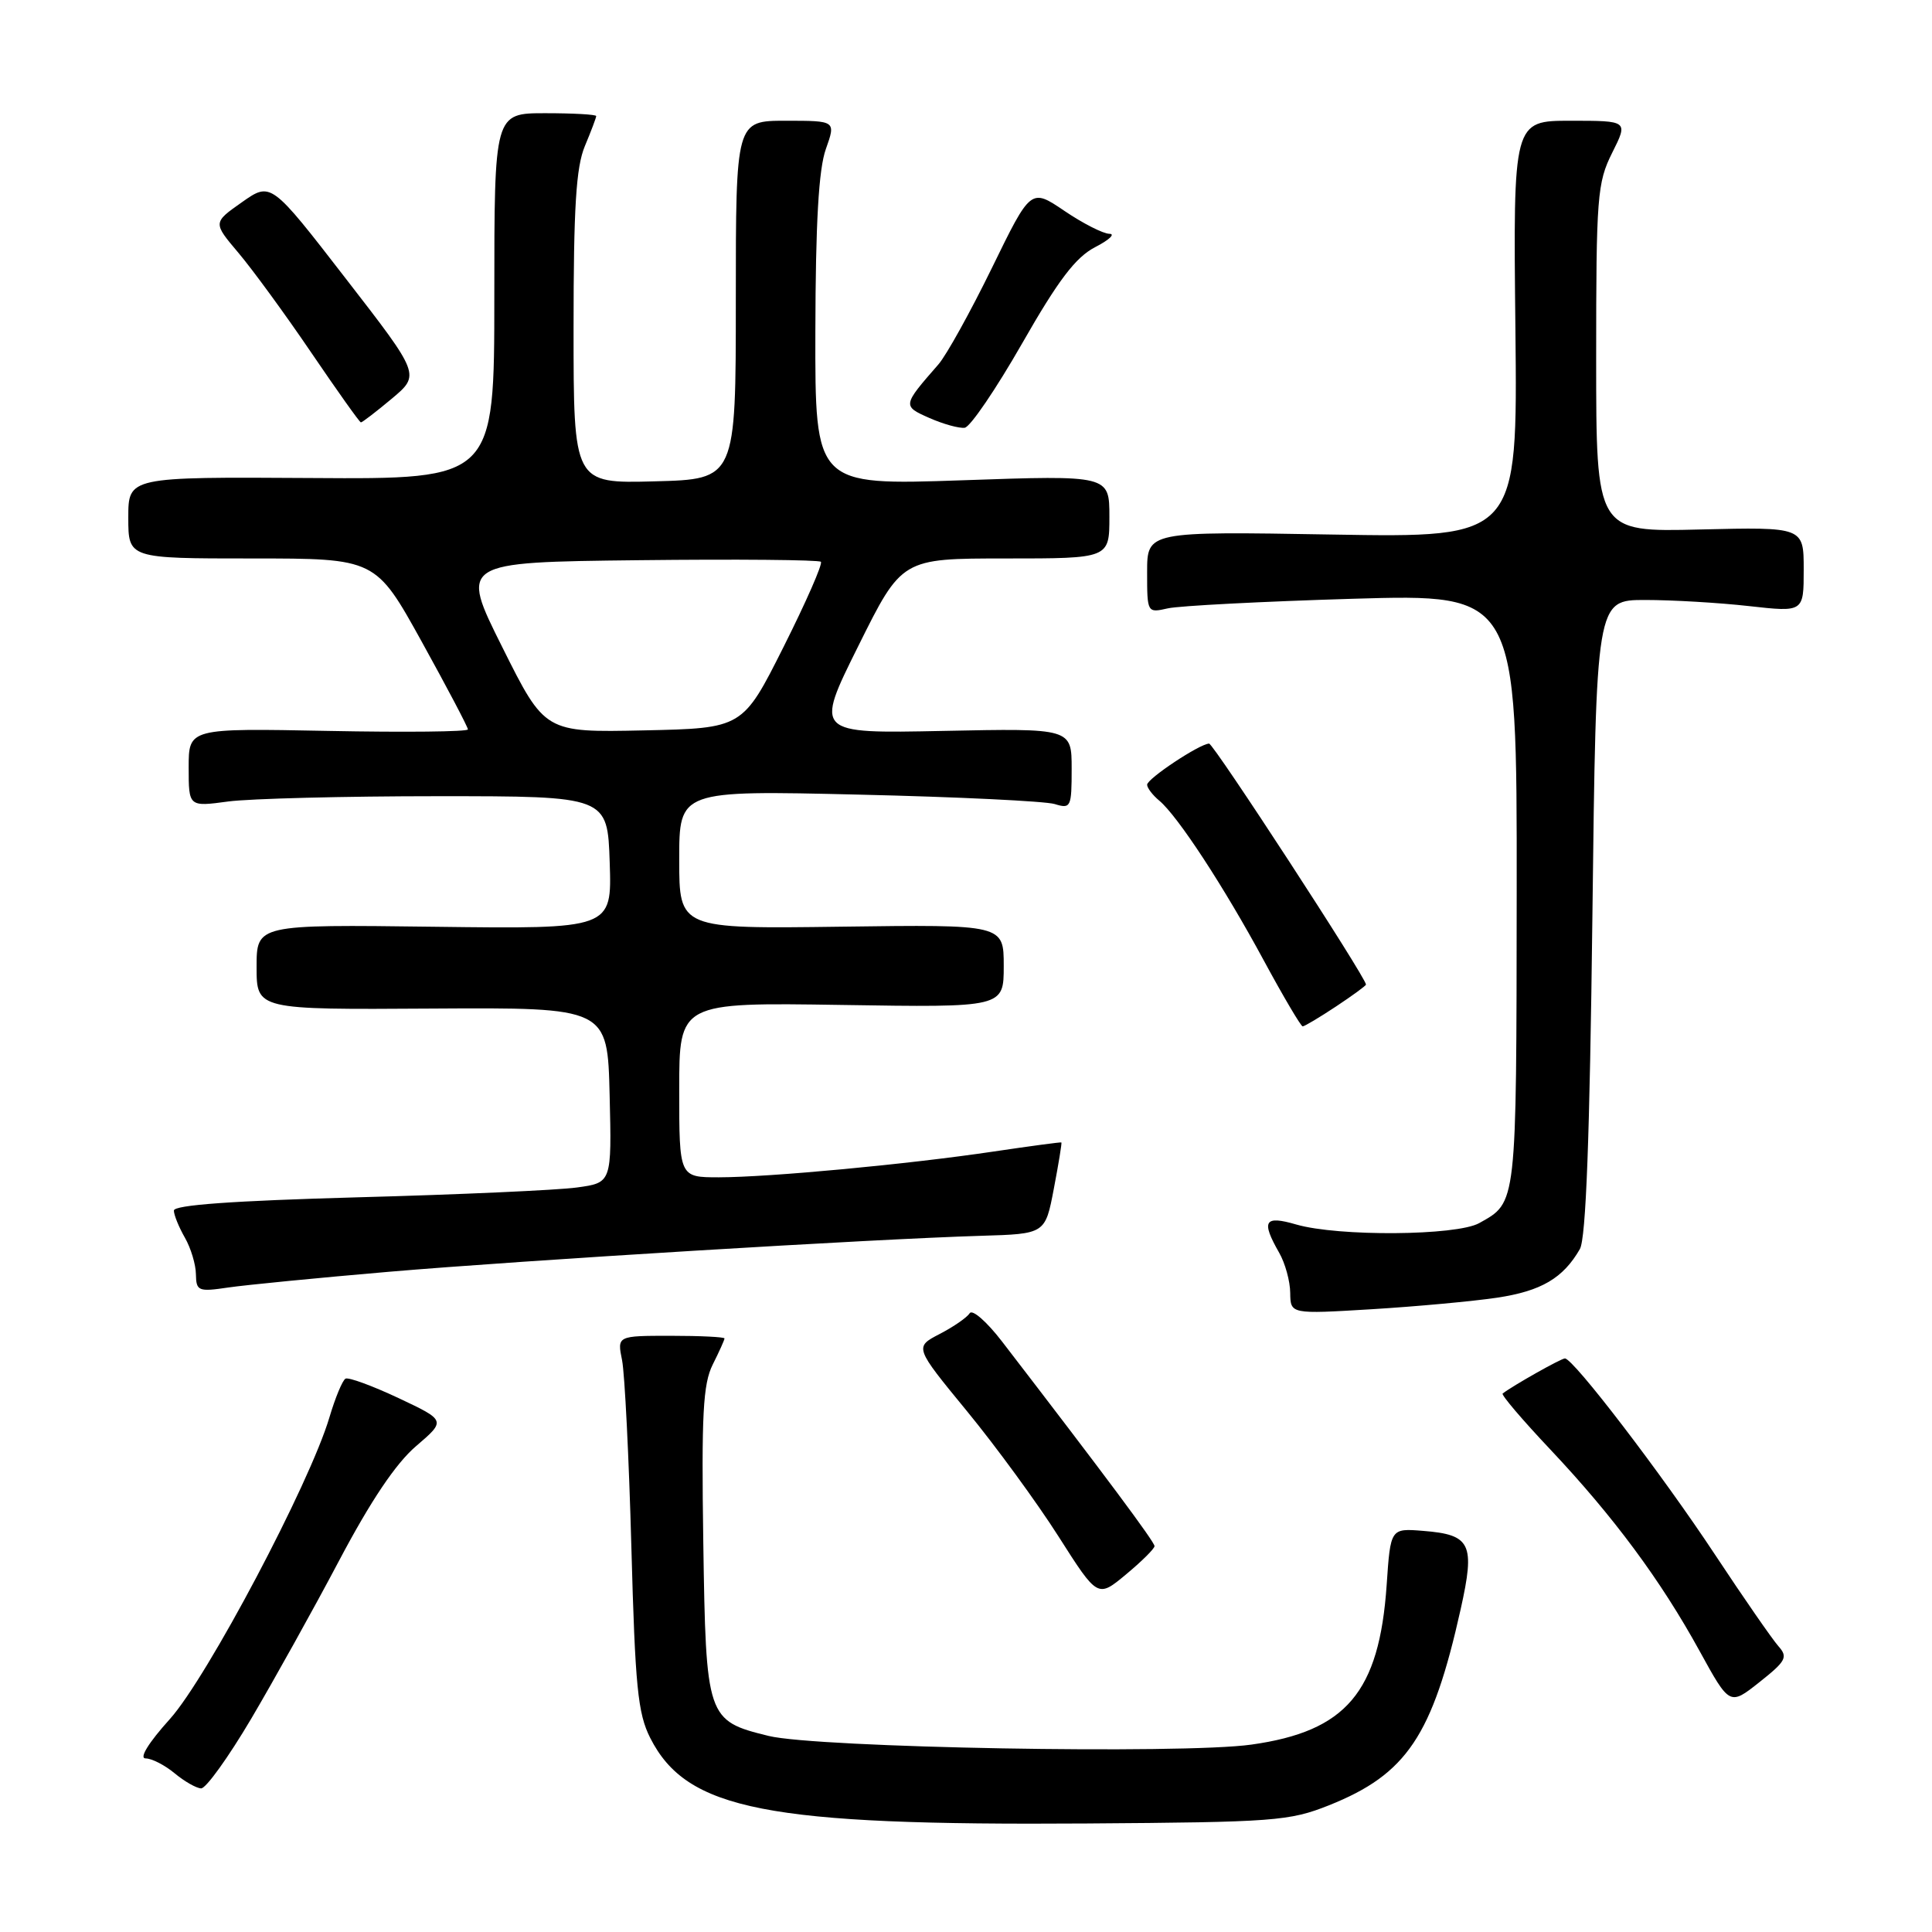 <?xml version="1.0" encoding="UTF-8" standalone="no"?>
<!DOCTYPE svg PUBLIC "-//W3C//DTD SVG 1.1//EN" "http://www.w3.org/Graphics/SVG/1.1/DTD/svg11.dtd" >
<svg xmlns="http://www.w3.org/2000/svg" xmlns:xlink="http://www.w3.org/1999/xlink" version="1.1" viewBox="0 0 256 256">
 <g >
 <path fill="currentColor"
d=" M 176.10 239.21 C 186.40 235.09 189.80 230.02 193.55 213.21 C 195.48 204.55 194.91 203.35 188.58 202.85 C 184.25 202.50 184.25 202.50 183.74 210.02 C 182.76 224.24 178.38 229.41 165.81 231.17 C 156.62 232.46 108.24 231.59 101.85 230.02 C 93.65 228.01 93.54 227.68 93.19 204.37 C 92.94 187.43 93.15 183.40 94.44 180.81 C 95.30 179.10 96.00 177.54 96.00 177.35 C 96.00 177.16 92.80 177.00 88.89 177.00 C 81.77 177.00 81.77 177.00 82.43 180.25 C 82.78 182.04 83.34 193.18 83.66 205.00 C 84.16 223.49 84.51 227.03 86.16 230.29 C 91.01 239.85 101.56 241.91 144.00 241.62 C 168.86 241.45 170.85 241.30 176.10 239.21 Z  M 33.28 227.75 C 36.28 222.66 41.54 213.22 44.95 206.76 C 49.12 198.87 52.45 193.91 55.13 191.62 C 59.10 188.22 59.10 188.22 52.80 185.25 C 49.33 183.62 46.17 182.46 45.78 182.68 C 45.38 182.90 44.42 185.21 43.65 187.81 C 41.04 196.60 27.46 222.27 22.52 227.77 C 19.66 230.94 18.40 233.00 19.30 233.00 C 20.11 233.00 21.84 233.89 23.14 234.97 C 24.44 236.05 26.02 236.95 26.65 236.97 C 27.29 236.99 30.27 232.84 33.28 227.75 Z  M 235.65 218.13 C 234.85 217.23 231.07 211.78 227.25 206.00 C 220.16 195.27 208.47 180.00 207.36 180.00 C 206.85 180.00 200.50 183.58 199.11 184.65 C 198.89 184.82 201.74 188.16 205.43 192.07 C 213.80 200.95 220.05 209.38 225.20 218.76 C 229.19 226.02 229.19 226.02 233.14 222.89 C 236.66 220.10 236.94 219.58 235.65 218.13 Z  M 152.98 204.87 C 153.00 204.33 146.44 195.52 132.77 177.75 C 130.76 175.14 128.84 173.45 128.49 174.01 C 128.15 174.56 126.36 175.80 124.51 176.76 C 121.16 178.50 121.16 178.50 128.14 187.00 C 131.98 191.68 137.44 199.15 140.28 203.62 C 145.45 211.74 145.45 211.74 149.20 208.62 C 151.27 206.90 152.97 205.22 152.98 204.87 Z  M 198.38 171.95 C 204.22 171.07 207.12 169.37 209.34 165.51 C 210.15 164.12 210.65 150.64 211.00 121.50 C 211.50 79.50 211.50 79.50 218.00 79.50 C 221.57 79.50 227.76 79.86 231.75 80.31 C 239.00 81.12 239.00 81.12 239.00 75.47 C 239.00 69.83 239.00 69.83 225.25 70.16 C 211.50 70.50 211.50 70.50 211.50 47.50 C 211.50 26.05 211.64 24.21 213.62 20.25 C 215.75 16.00 215.75 16.00 208.12 16.00 C 200.50 16.00 200.50 16.00 200.80 43.62 C 201.09 71.25 201.09 71.25 176.55 70.83 C 152.00 70.41 152.00 70.41 152.00 75.82 C 152.00 81.21 152.01 81.23 154.75 80.61 C 156.26 80.27 167.29 79.70 179.25 79.34 C 201.00 78.70 201.00 78.70 200.97 118.10 C 200.93 159.96 201.01 159.27 196.00 162.07 C 192.98 163.75 177.34 163.87 171.75 162.25 C 167.53 161.02 167.08 161.77 169.50 166.00 C 170.29 167.38 170.95 169.77 170.96 171.32 C 171.00 174.13 171.00 174.13 181.75 173.48 C 187.66 173.12 195.15 172.43 198.38 171.95 Z  M 51.50 168.52 C 69.44 166.99 115.65 164.18 130.00 163.75 C 138.50 163.50 138.50 163.50 139.64 157.50 C 140.27 154.20 140.72 151.45 140.64 151.38 C 140.56 151.32 136.53 151.86 131.68 152.58 C 120.35 154.27 101.99 155.99 95.25 156.00 C 90.00 156.00 90.00 156.00 90.00 144.41 C 90.00 132.83 90.00 132.83 111.50 133.16 C 133.00 133.50 133.00 133.50 133.00 128.00 C 133.00 122.50 133.00 122.50 111.50 122.79 C 90.00 123.08 90.00 123.08 90.00 113.90 C 90.00 104.73 90.00 104.73 113.75 105.29 C 126.81 105.59 138.51 106.16 139.75 106.54 C 141.89 107.20 142.00 106.97 142.00 101.87 C 142.00 96.50 142.00 96.50 124.98 96.85 C 107.96 97.20 107.96 97.20 113.73 85.60 C 119.49 74.00 119.49 74.00 133.25 74.00 C 147.00 74.00 147.00 74.00 147.00 68.48 C 147.00 62.96 147.00 62.96 127.50 63.64 C 108.00 64.31 108.00 64.31 108.04 43.91 C 108.07 29.50 108.48 22.40 109.43 19.75 C 110.76 16.00 110.76 16.00 104.13 16.00 C 97.50 16.00 97.50 16.00 97.50 39.75 C 97.50 63.50 97.50 63.50 86.75 63.78 C 76.00 64.07 76.00 64.07 76.00 43.50 C 76.00 27.48 76.33 22.14 77.50 19.35 C 78.33 17.37 79.00 15.59 79.00 15.38 C 79.00 15.17 75.96 15.00 72.25 15.00 C 65.50 15.00 65.50 15.00 65.50 39.25 C 65.50 63.50 65.50 63.50 41.25 63.34 C 17.00 63.19 17.00 63.19 17.00 68.59 C 17.00 74.00 17.00 74.00 33.39 74.00 C 49.78 74.00 49.78 74.00 55.89 85.04 C 59.25 91.12 62.00 96.34 62.00 96.65 C 62.00 96.96 53.67 97.05 43.50 96.85 C 25.00 96.49 25.00 96.49 25.00 101.70 C 25.00 106.91 25.00 106.91 30.25 106.20 C 33.14 105.82 45.62 105.50 58.00 105.50 C 80.50 105.50 80.50 105.50 80.79 114.30 C 81.08 123.10 81.08 123.10 57.54 122.80 C 34.00 122.50 34.00 122.50 34.00 128.14 C 34.00 133.79 34.00 133.79 57.25 133.64 C 80.50 133.50 80.50 133.50 80.78 145.11 C 81.06 156.72 81.06 156.72 76.43 157.35 C 73.89 157.70 60.83 158.29 47.40 158.65 C 30.82 159.11 23.01 159.67 23.04 160.41 C 23.05 161.01 23.71 162.62 24.50 164.00 C 25.29 165.38 25.95 167.56 25.96 168.86 C 26.00 171.07 26.28 171.19 30.25 170.60 C 32.59 170.26 42.15 169.32 51.50 168.52 Z  M 177.02 133.37 C 179.21 131.92 181.00 130.61 181.00 130.46 C 181.00 129.54 160.79 98.51 160.21 98.53 C 158.93 98.58 152.00 103.18 152.00 103.98 C 152.00 104.40 152.72 105.35 153.61 106.09 C 156.04 108.11 162.18 117.49 167.45 127.25 C 170.05 132.06 172.38 136.00 172.61 136.00 C 172.85 136.00 174.83 134.82 177.02 133.37 Z  M 135.44 45.50 C 140.24 37.09 142.53 34.09 145.11 32.75 C 146.98 31.79 147.82 30.99 147.00 30.98 C 146.18 30.97 143.50 29.61 141.05 27.95 C 136.59 24.93 136.59 24.93 131.43 35.51 C 128.59 41.32 125.40 47.08 124.34 48.29 C 119.57 53.75 119.56 53.80 123.16 55.39 C 125.00 56.20 127.10 56.78 127.83 56.68 C 128.56 56.58 131.98 51.55 135.44 45.50 Z  M 51.91 52.83 C 55.69 49.66 55.69 49.66 45.79 36.88 C 35.90 24.09 35.90 24.09 32.05 26.80 C 28.21 29.50 28.21 29.50 31.59 33.50 C 33.45 35.70 37.80 41.65 41.24 46.72 C 44.68 51.78 47.64 55.95 47.82 55.97 C 47.99 55.98 49.83 54.57 51.91 52.83 Z  M 66.57 85.78 C 60.93 74.50 60.93 74.50 84.61 74.23 C 97.64 74.08 108.51 74.18 108.77 74.44 C 109.04 74.70 106.81 79.77 103.83 85.71 C 98.41 96.50 98.41 96.50 85.30 96.78 C 72.20 97.06 72.20 97.06 66.57 85.78 Z "/>
</g>
</svg>